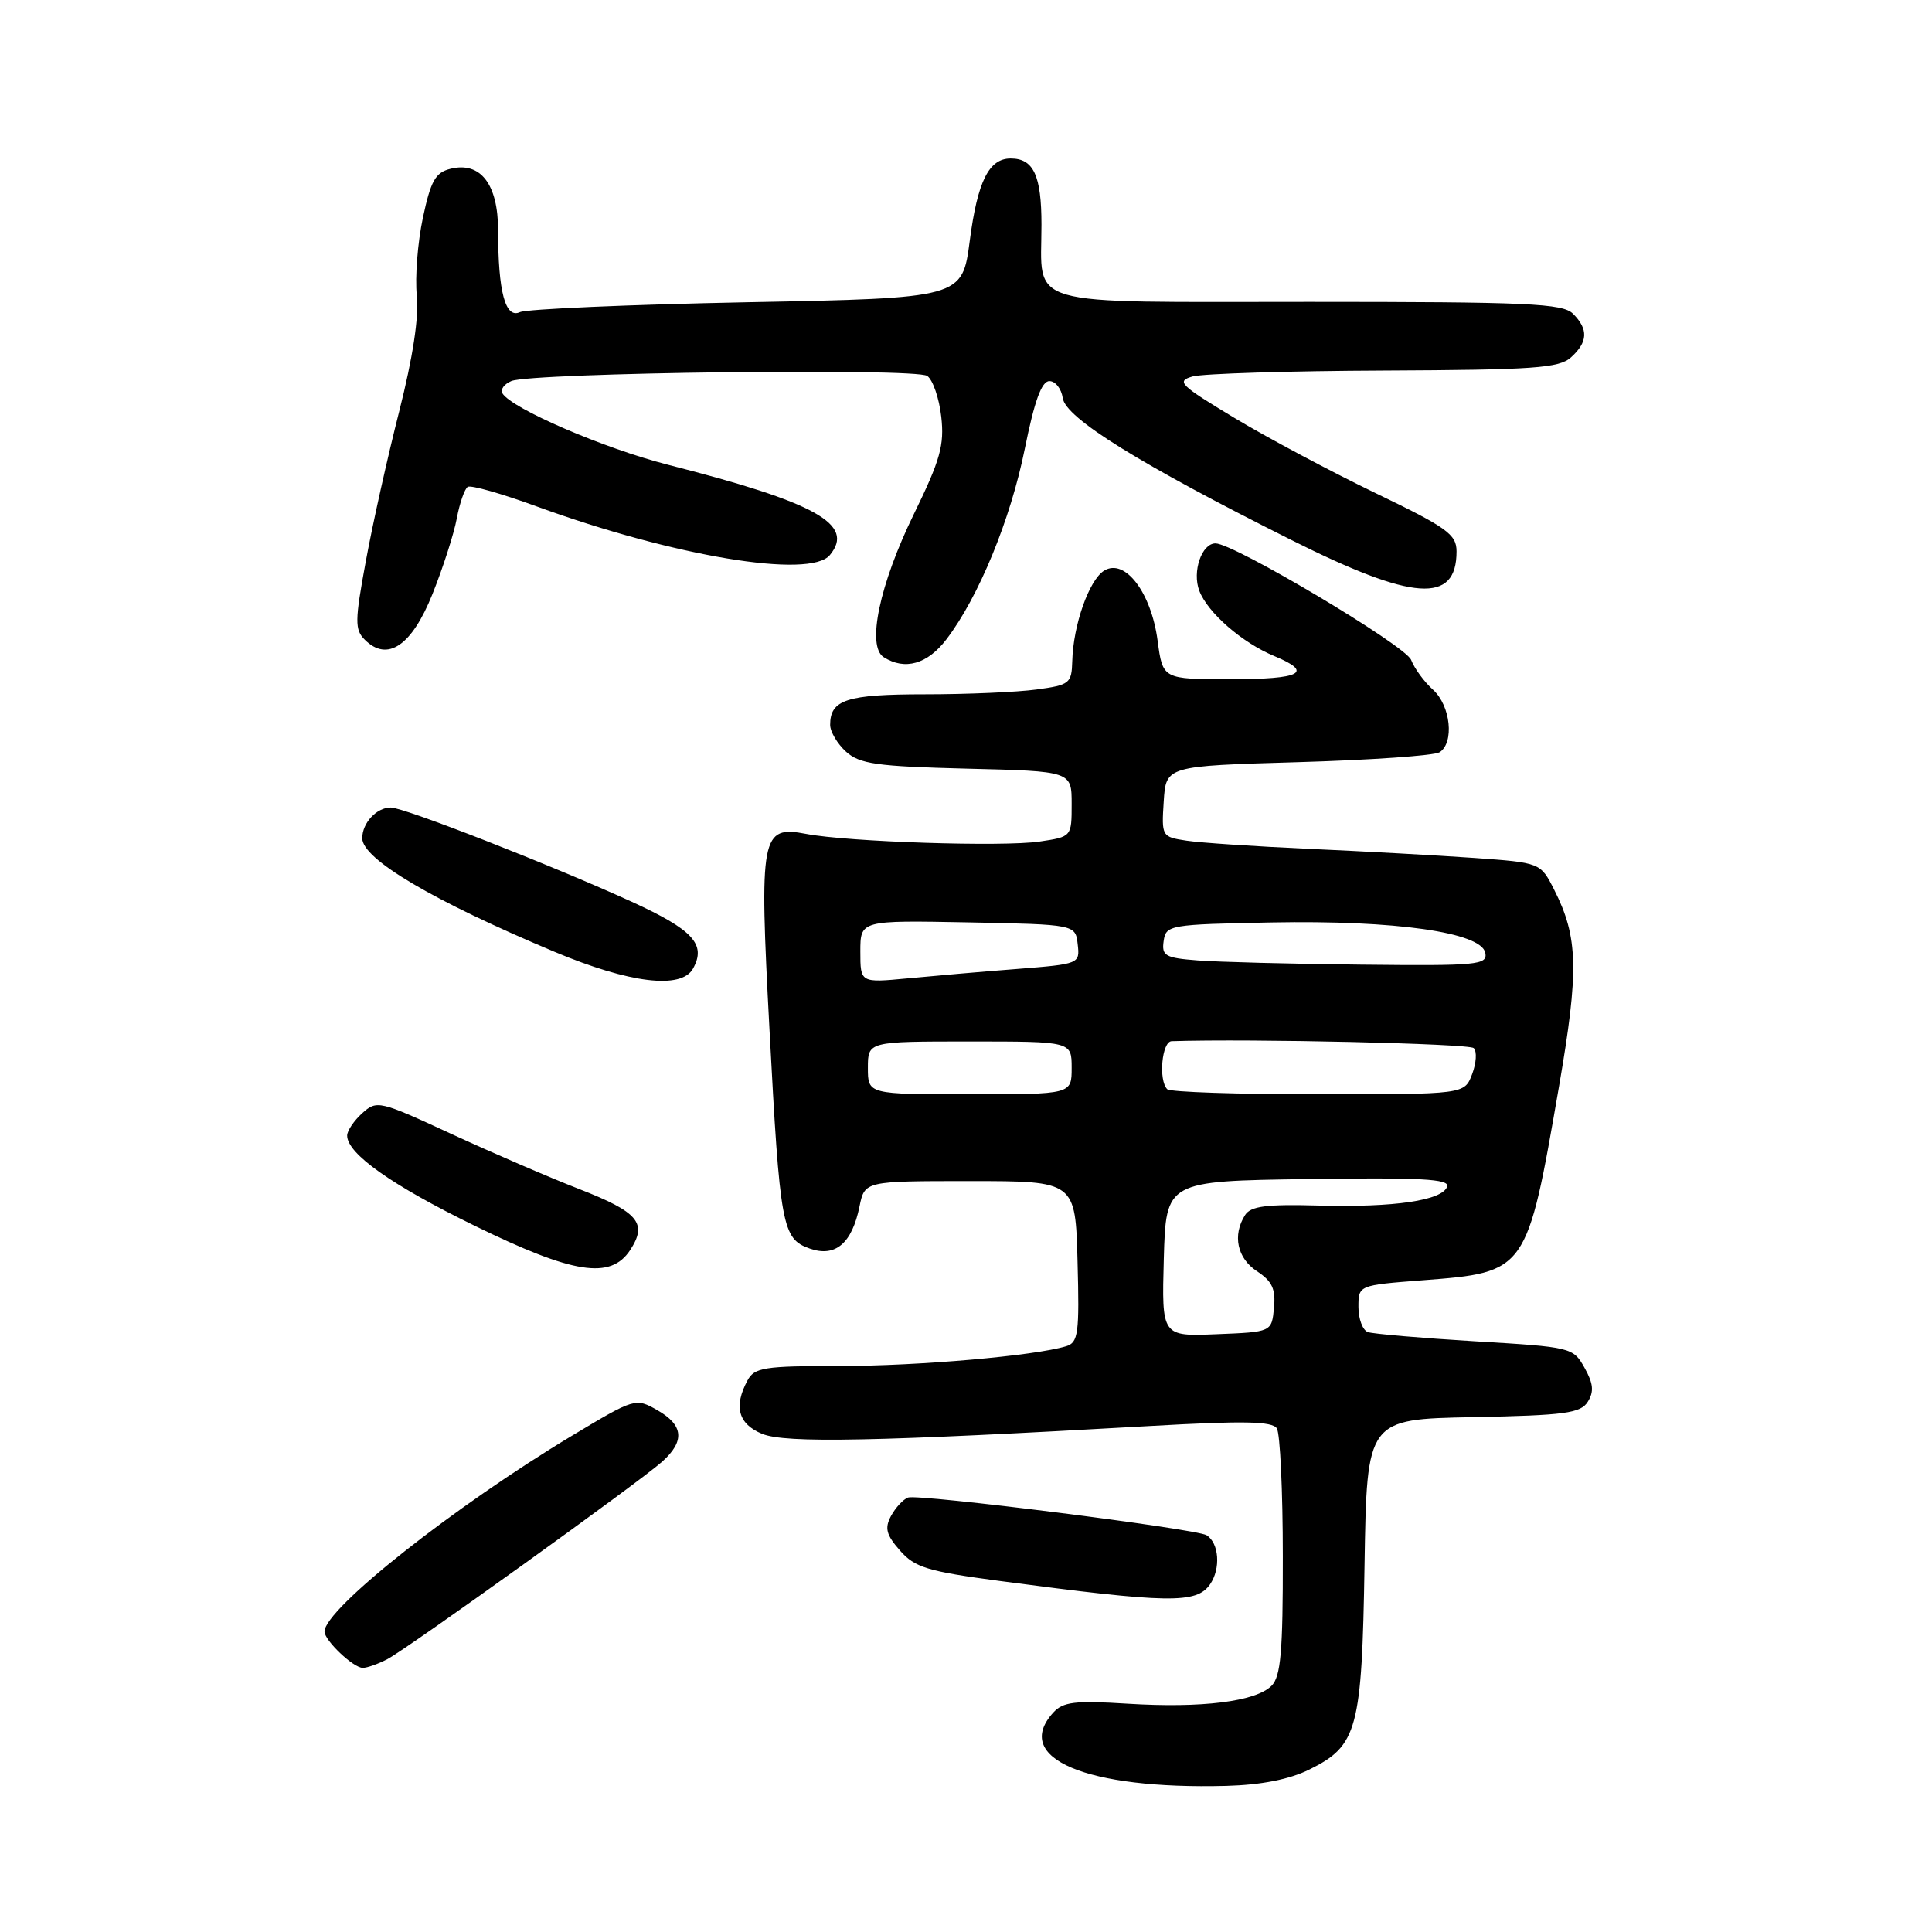 <?xml version="1.0" encoding="UTF-8" standalone="no"?>
<!DOCTYPE svg PUBLIC "-//W3C//DTD SVG 1.1//EN" "http://www.w3.org/Graphics/SVG/1.1/DTD/svg11.dtd" >
<svg xmlns="http://www.w3.org/2000/svg" xmlns:xlink="http://www.w3.org/1999/xlink" version="1.1" viewBox="0 0 256 256">
 <g >
 <path fill="currentColor"
d=" M 173.50 234.47 C 179.88 231.32 180.46 229.19 180.81 207.28 C 181.12 188.05 181.12 188.05 195.20 187.78 C 207.37 187.54 209.44 187.26 210.39 185.74 C 211.23 184.40 211.13 183.33 209.96 181.24 C 208.45 178.54 208.22 178.49 195.46 177.73 C 188.33 177.30 181.94 176.75 181.25 176.51 C 180.56 176.26 180.00 174.77 180.00 173.18 C 180.00 170.30 180.00 170.30 188.55 169.64 C 202.31 168.58 202.32 168.56 206.57 144.00 C 209.23 128.58 209.13 124.20 205.94 117.90 C 204.12 114.31 204.12 114.31 195.31 113.68 C 190.46 113.34 180.65 112.80 173.50 112.48 C 166.35 112.16 159.01 111.67 157.20 111.39 C 153.95 110.90 153.90 110.82 154.20 106.19 C 154.50 101.50 154.50 101.50 172.00 100.99 C 181.62 100.71 190.06 100.12 190.75 99.68 C 192.73 98.41 192.22 93.51 189.89 91.40 C 188.72 90.36 187.42 88.57 186.98 87.44 C 186.26 85.55 163.51 72.00 161.06 72.00 C 159.23 72.00 157.95 75.74 158.91 78.27 C 160.02 81.19 164.61 85.18 168.87 86.94 C 174.11 89.12 172.43 90.00 163.03 90.00 C 154.07 90.00 154.07 90.00 153.39 84.89 C 152.54 78.49 149.06 73.93 146.31 75.61 C 144.31 76.84 142.20 82.82 142.08 87.61 C 142.00 90.55 141.73 90.77 137.36 91.36 C 134.81 91.71 128.15 92.00 122.56 92.00 C 112.19 92.00 110.00 92.71 110.00 96.05 C 110.00 96.95 110.95 98.55 112.10 99.60 C 113.91 101.23 116.14 101.55 128.10 101.85 C 142.00 102.19 142.00 102.19 142.00 106.53 C 142.00 110.88 142.00 110.88 137.75 111.51 C 132.92 112.23 112.35 111.56 106.84 110.50 C 100.83 109.35 100.59 110.63 101.96 136.39 C 103.35 162.60 103.64 164.15 107.30 165.44 C 110.69 166.63 112.89 164.76 113.89 159.86 C 114.58 156.50 114.58 156.50 128.54 156.50 C 142.50 156.50 142.50 156.50 142.78 167.17 C 143.04 176.69 142.87 177.90 141.28 178.38 C 137.07 179.66 121.70 181.00 111.31 181.00 C 101.22 181.00 99.96 181.20 99.04 182.93 C 97.19 186.38 97.83 188.69 100.98 189.99 C 104.05 191.26 116.03 191.02 152.45 188.95 C 164.80 188.25 168.58 188.32 169.19 189.27 C 169.62 189.95 169.98 197.56 169.98 206.18 C 170.00 218.85 169.71 222.15 168.49 223.37 C 166.39 225.47 159.25 226.36 149.42 225.75 C 142.40 225.31 140.86 225.50 139.55 226.94 C 134.09 232.98 143.91 237.13 162.50 236.64 C 167.14 236.51 170.85 235.78 173.50 234.47 Z  M 51.32 219.85 C 54.08 218.40 84.74 196.37 87.75 193.67 C 90.78 190.95 90.57 188.83 87.09 186.85 C 84.22 185.22 84.10 185.25 75.84 190.21 C 60.20 199.60 43.00 213.20 43.00 216.19 C 43.00 217.37 46.82 221.00 48.07 221.00 C 48.65 221.00 50.11 220.48 51.32 219.85 Z  M 160.33 209.94 C 161.78 207.87 161.54 204.45 159.87 203.42 C 158.49 202.57 121.65 197.92 120.32 198.43 C 119.66 198.68 118.65 199.79 118.06 200.88 C 117.20 202.49 117.43 203.38 119.25 205.45 C 121.21 207.70 122.90 208.21 132.50 209.49 C 154.91 212.46 158.52 212.52 160.33 209.94 Z  M 83.50 165.64 C 85.83 162.08 84.60 160.61 76.71 157.54 C 72.74 156.00 65.11 152.70 59.74 150.22 C 50.27 145.84 49.93 145.76 47.99 147.51 C 46.90 148.50 46.00 149.83 46.00 150.47 C 46.00 152.87 51.88 157.03 62.90 162.42 C 75.96 168.81 80.91 169.59 83.50 165.64 Z  M 91.82 128.36 C 93.62 125.14 91.85 123.21 83.67 119.47 C 73.16 114.67 53.55 107.00 51.78 107.00 C 49.90 107.00 48.00 109.04 48.00 111.07 C 48.00 113.83 57.38 119.37 73.50 126.13 C 83.42 130.29 90.27 131.12 91.82 128.36 Z  M 125.40 84.72 C 129.67 79.13 133.91 68.82 135.79 59.47 C 137.07 53.12 138.02 50.50 139.05 50.50 C 139.85 50.50 140.64 51.51 140.82 52.75 C 141.19 55.39 151.04 61.50 171.11 71.55 C 187.29 79.66 193.01 80.05 193.00 73.05 C 192.99 70.80 191.74 69.90 182.25 65.33 C 176.34 62.48 167.92 58.00 163.54 55.36 C 156.32 51.01 155.81 50.51 158.04 49.88 C 159.40 49.51 170.81 49.15 183.42 49.10 C 203.25 49.01 206.59 48.78 208.17 47.35 C 210.41 45.32 210.49 43.63 208.43 41.57 C 207.06 40.21 202.49 40.00 173.46 40.00 C 135.06 40.00 138.00 40.85 138.00 29.77 C 138.00 23.25 136.95 21.00 133.92 21.00 C 131.04 21.00 129.53 24.01 128.50 31.89 C 127.50 39.50 127.50 39.50 99.00 40.05 C 83.32 40.36 69.77 40.95 68.89 41.36 C 66.96 42.26 66.00 38.66 66.00 30.53 C 66.00 24.39 63.66 21.37 59.68 22.37 C 57.69 22.86 57.07 23.98 56.03 28.88 C 55.34 32.13 54.98 36.75 55.23 39.15 C 55.53 41.98 54.71 47.35 52.90 54.50 C 51.36 60.55 49.36 69.50 48.47 74.38 C 47.01 82.27 47.00 83.43 48.33 84.76 C 51.33 87.76 54.56 85.58 57.31 78.70 C 58.70 75.23 60.15 70.72 60.53 68.68 C 60.91 66.64 61.57 64.77 61.98 64.51 C 62.40 64.25 66.49 65.41 71.08 67.09 C 89.26 73.72 107.32 76.73 109.96 73.55 C 113.34 69.48 108.14 66.58 88.50 61.58 C 80.04 59.42 67.84 54.16 66.58 52.13 C 66.27 51.62 66.80 50.89 67.76 50.49 C 70.50 49.37 121.31 48.74 122.86 49.81 C 123.61 50.33 124.44 52.76 124.72 55.21 C 125.15 58.98 124.59 60.96 121.11 68.08 C 116.53 77.46 114.81 85.63 117.10 87.08 C 119.90 88.86 122.89 88.01 125.40 84.72 Z  M 154.21 166.79 C 154.50 156.50 154.50 156.50 173.34 156.23 C 188.21 156.01 192.09 156.22 191.76 157.22 C 191.14 159.07 184.75 160.01 174.71 159.74 C 167.81 159.55 165.73 159.82 164.98 161.00 C 163.28 163.68 163.93 166.72 166.56 168.45 C 168.57 169.77 169.05 170.80 168.81 173.31 C 168.50 176.50 168.50 176.50 161.21 176.79 C 153.93 177.09 153.93 177.09 154.21 166.79 Z  M 115.00 141.50 C 115.00 138.00 115.00 138.00 128.50 138.00 C 142.00 138.00 142.00 138.00 142.00 141.50 C 142.00 145.00 142.00 145.00 128.50 145.00 C 115.00 145.00 115.00 145.00 115.00 141.50 Z  M 154.67 144.33 C 153.48 143.15 153.95 138.00 155.25 137.96 C 165.88 137.62 194.68 138.28 195.28 138.88 C 195.72 139.32 195.62 140.87 195.06 142.34 C 194.05 145.00 194.05 145.00 174.69 145.00 C 164.04 145.00 155.03 144.70 154.67 144.33 Z  M 114.00 126.09 C 114.00 121.95 114.00 121.95 128.25 122.22 C 142.50 122.50 142.50 122.50 142.80 125.12 C 143.10 127.71 143.03 127.74 134.80 128.39 C 130.24 128.74 123.69 129.31 120.25 129.64 C 114.00 130.23 114.00 130.23 114.00 126.09 Z  M 158.69 127.26 C 154.40 126.93 153.91 126.65 154.19 124.69 C 154.49 122.57 154.95 122.49 168.50 122.23 C 184.88 121.92 196.29 123.54 196.81 126.26 C 197.12 127.86 195.82 127.99 180.32 127.82 C 171.07 127.72 161.33 127.47 158.69 127.26 Z "/>
</g>
</svg>